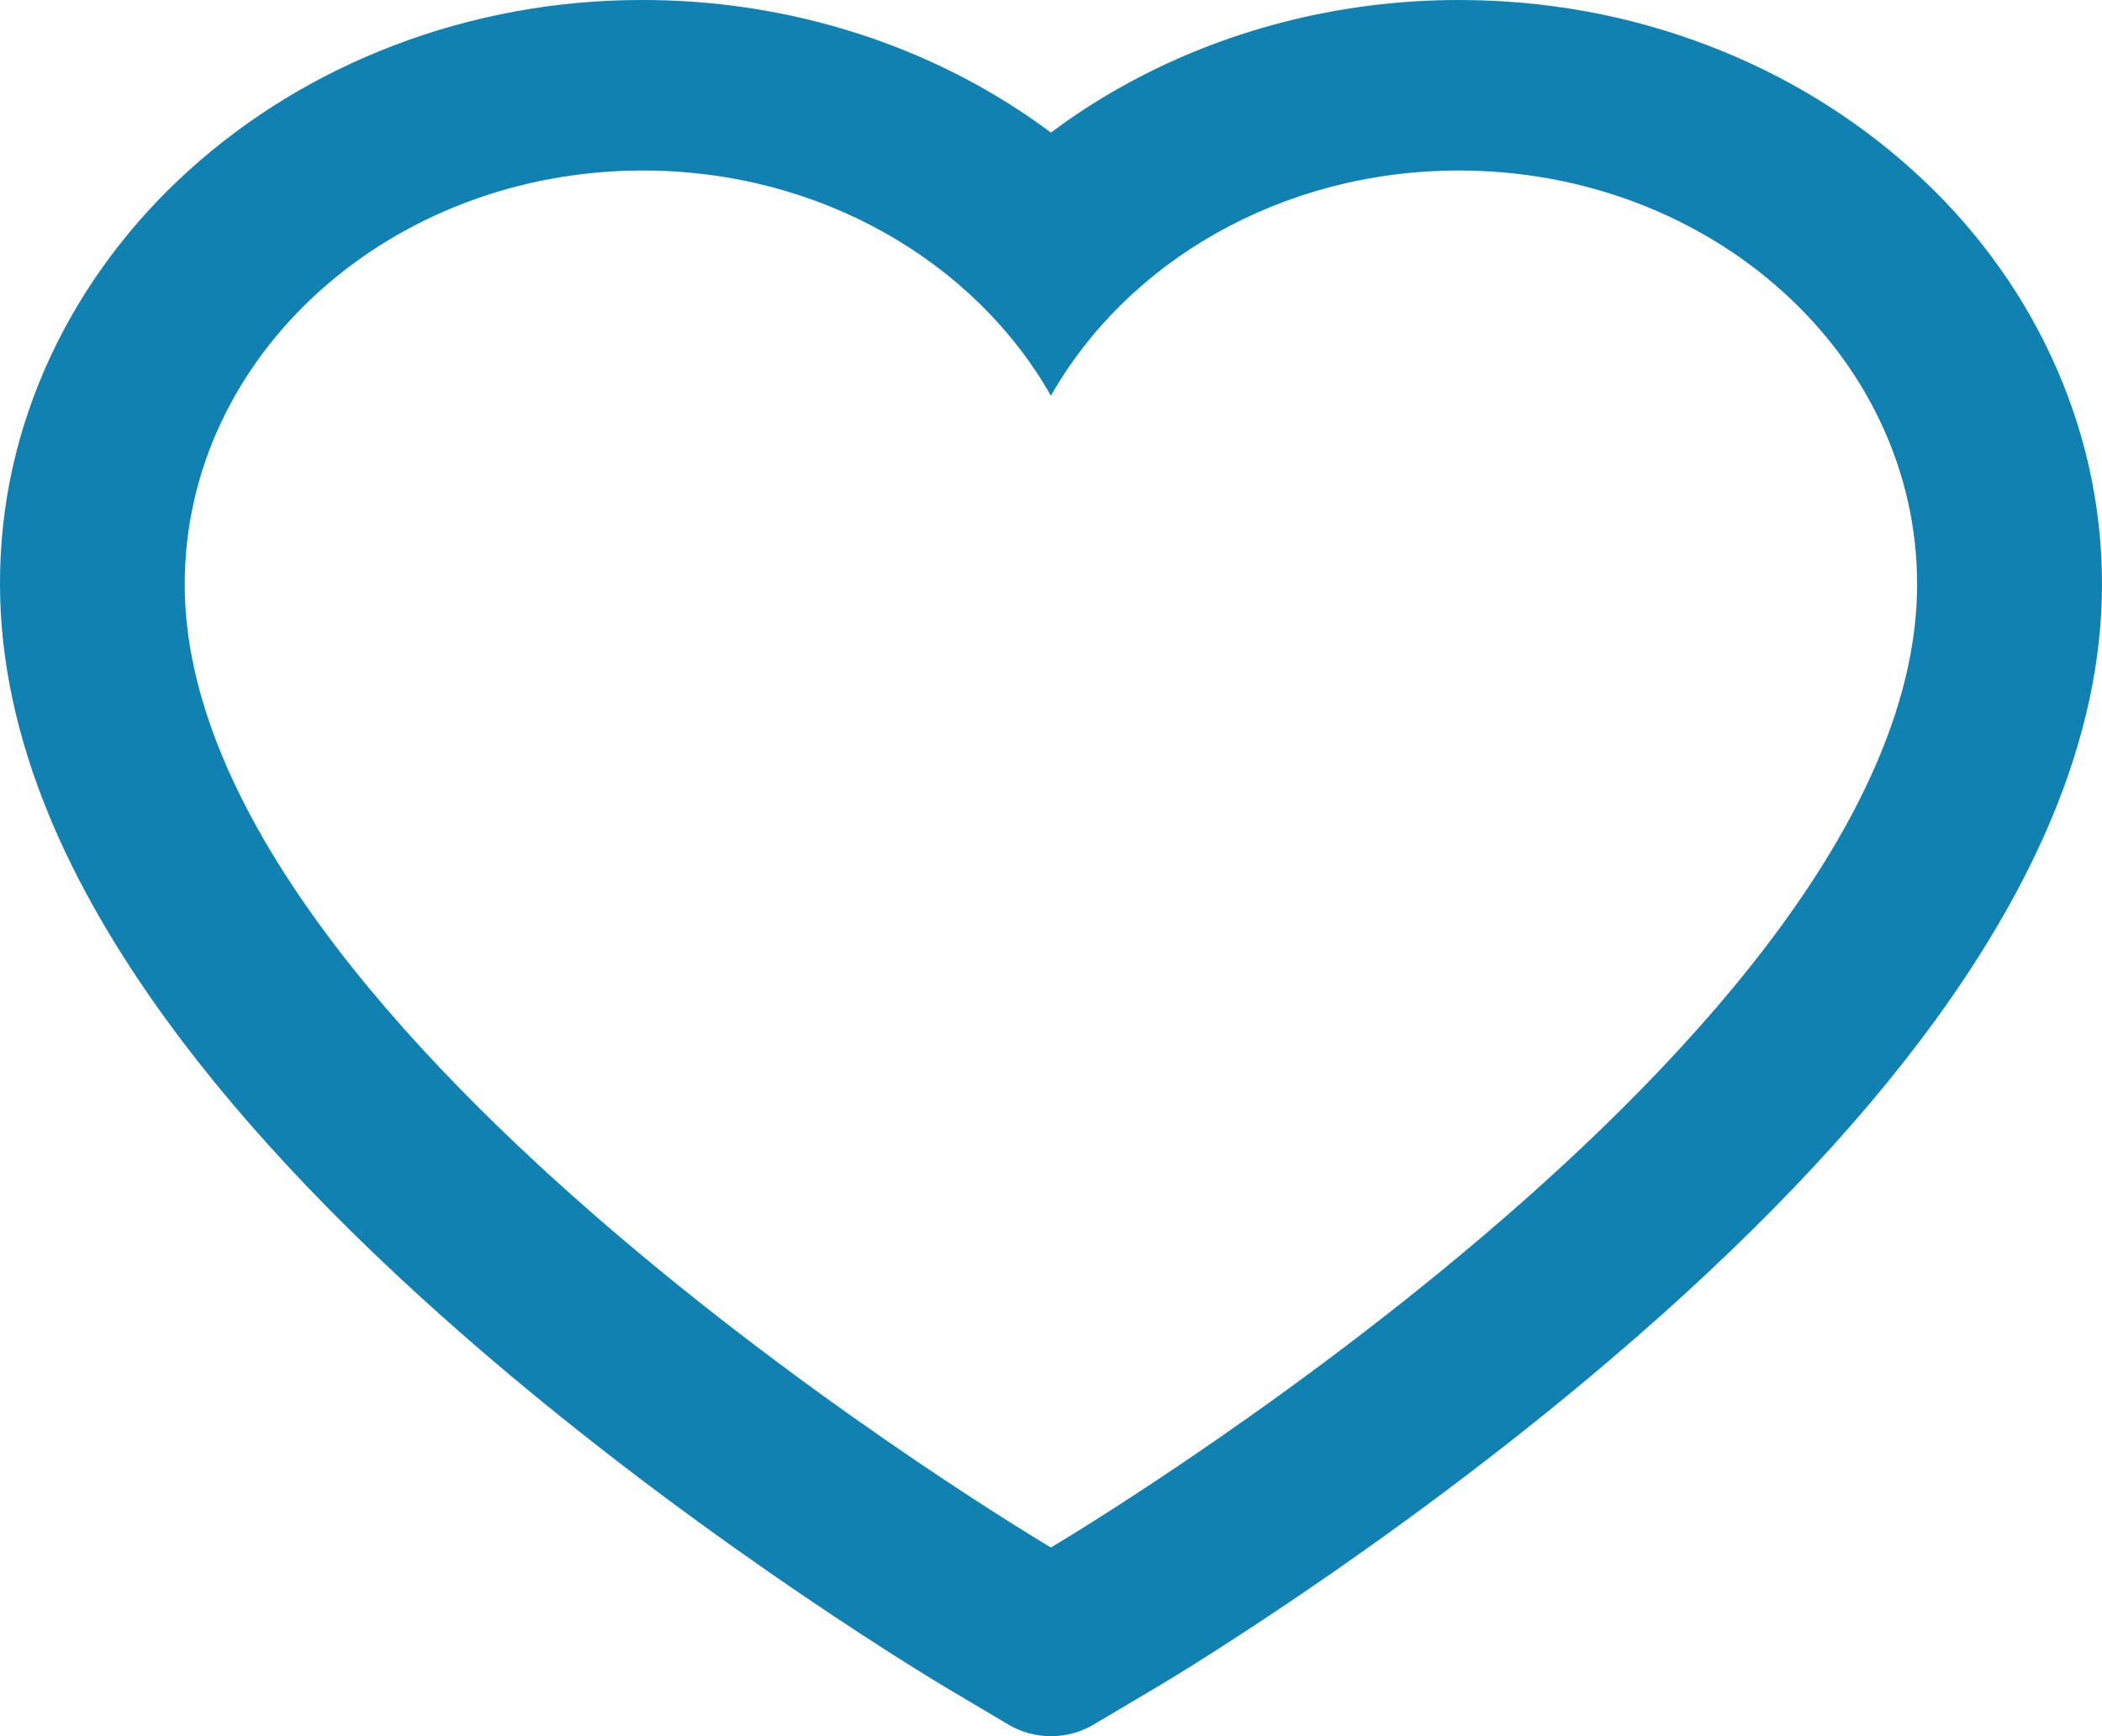 <svg width="23" height="19" viewBox="0 0 23 19" fill="none" xmlns="http://www.w3.org/2000/svg">
<path d="M0.556 3.894C0.913 3.132 1.428 2.441 2.071 1.861C2.715 1.279 3.474 0.816 4.308 0.498C5.172 0.167 6.098 -0.002 7.034 1.7256e-05C8.346 1.7256e-05 9.627 0.331 10.74 0.957C11.006 1.107 11.259 1.272 11.499 1.451C11.738 1.272 11.991 1.107 12.258 0.957C13.37 0.331 14.651 1.7256e-05 15.963 1.7256e-05C16.909 1.7256e-05 17.824 0.167 18.69 0.498C19.526 0.818 20.279 1.277 20.926 1.861C21.57 2.441 22.085 3.131 22.441 3.894C22.811 4.687 23 5.529 23 6.395C23 7.213 22.819 8.065 22.459 8.931C22.159 9.656 21.727 10.407 21.176 11.165C20.303 12.366 19.102 13.618 17.611 14.887C15.141 16.991 12.694 18.445 12.59 18.503L11.959 18.877C11.68 19.041 11.32 19.041 11.041 18.877L10.41 18.503C10.306 18.442 7.862 16.991 5.389 14.887C3.898 13.618 2.697 12.366 1.824 11.165C1.273 10.407 0.839 9.656 0.54 8.931C0.181 8.065 2.86102e-05 7.213 2.86102e-05 6.395C-0.003 5.529 0.186 4.687 0.556 3.894ZM11.499 16.935C11.499 16.935 20.977 11.335 20.977 6.395C20.977 3.894 18.732 1.866 15.963 1.866C14.017 1.866 12.329 2.867 11.499 4.331C10.668 2.867 8.98 1.866 7.034 1.866C4.265 1.866 2.021 3.894 2.021 6.395C2.021 11.335 11.499 16.935 11.499 16.935Z" fill="#1181B2"/>
</svg>
